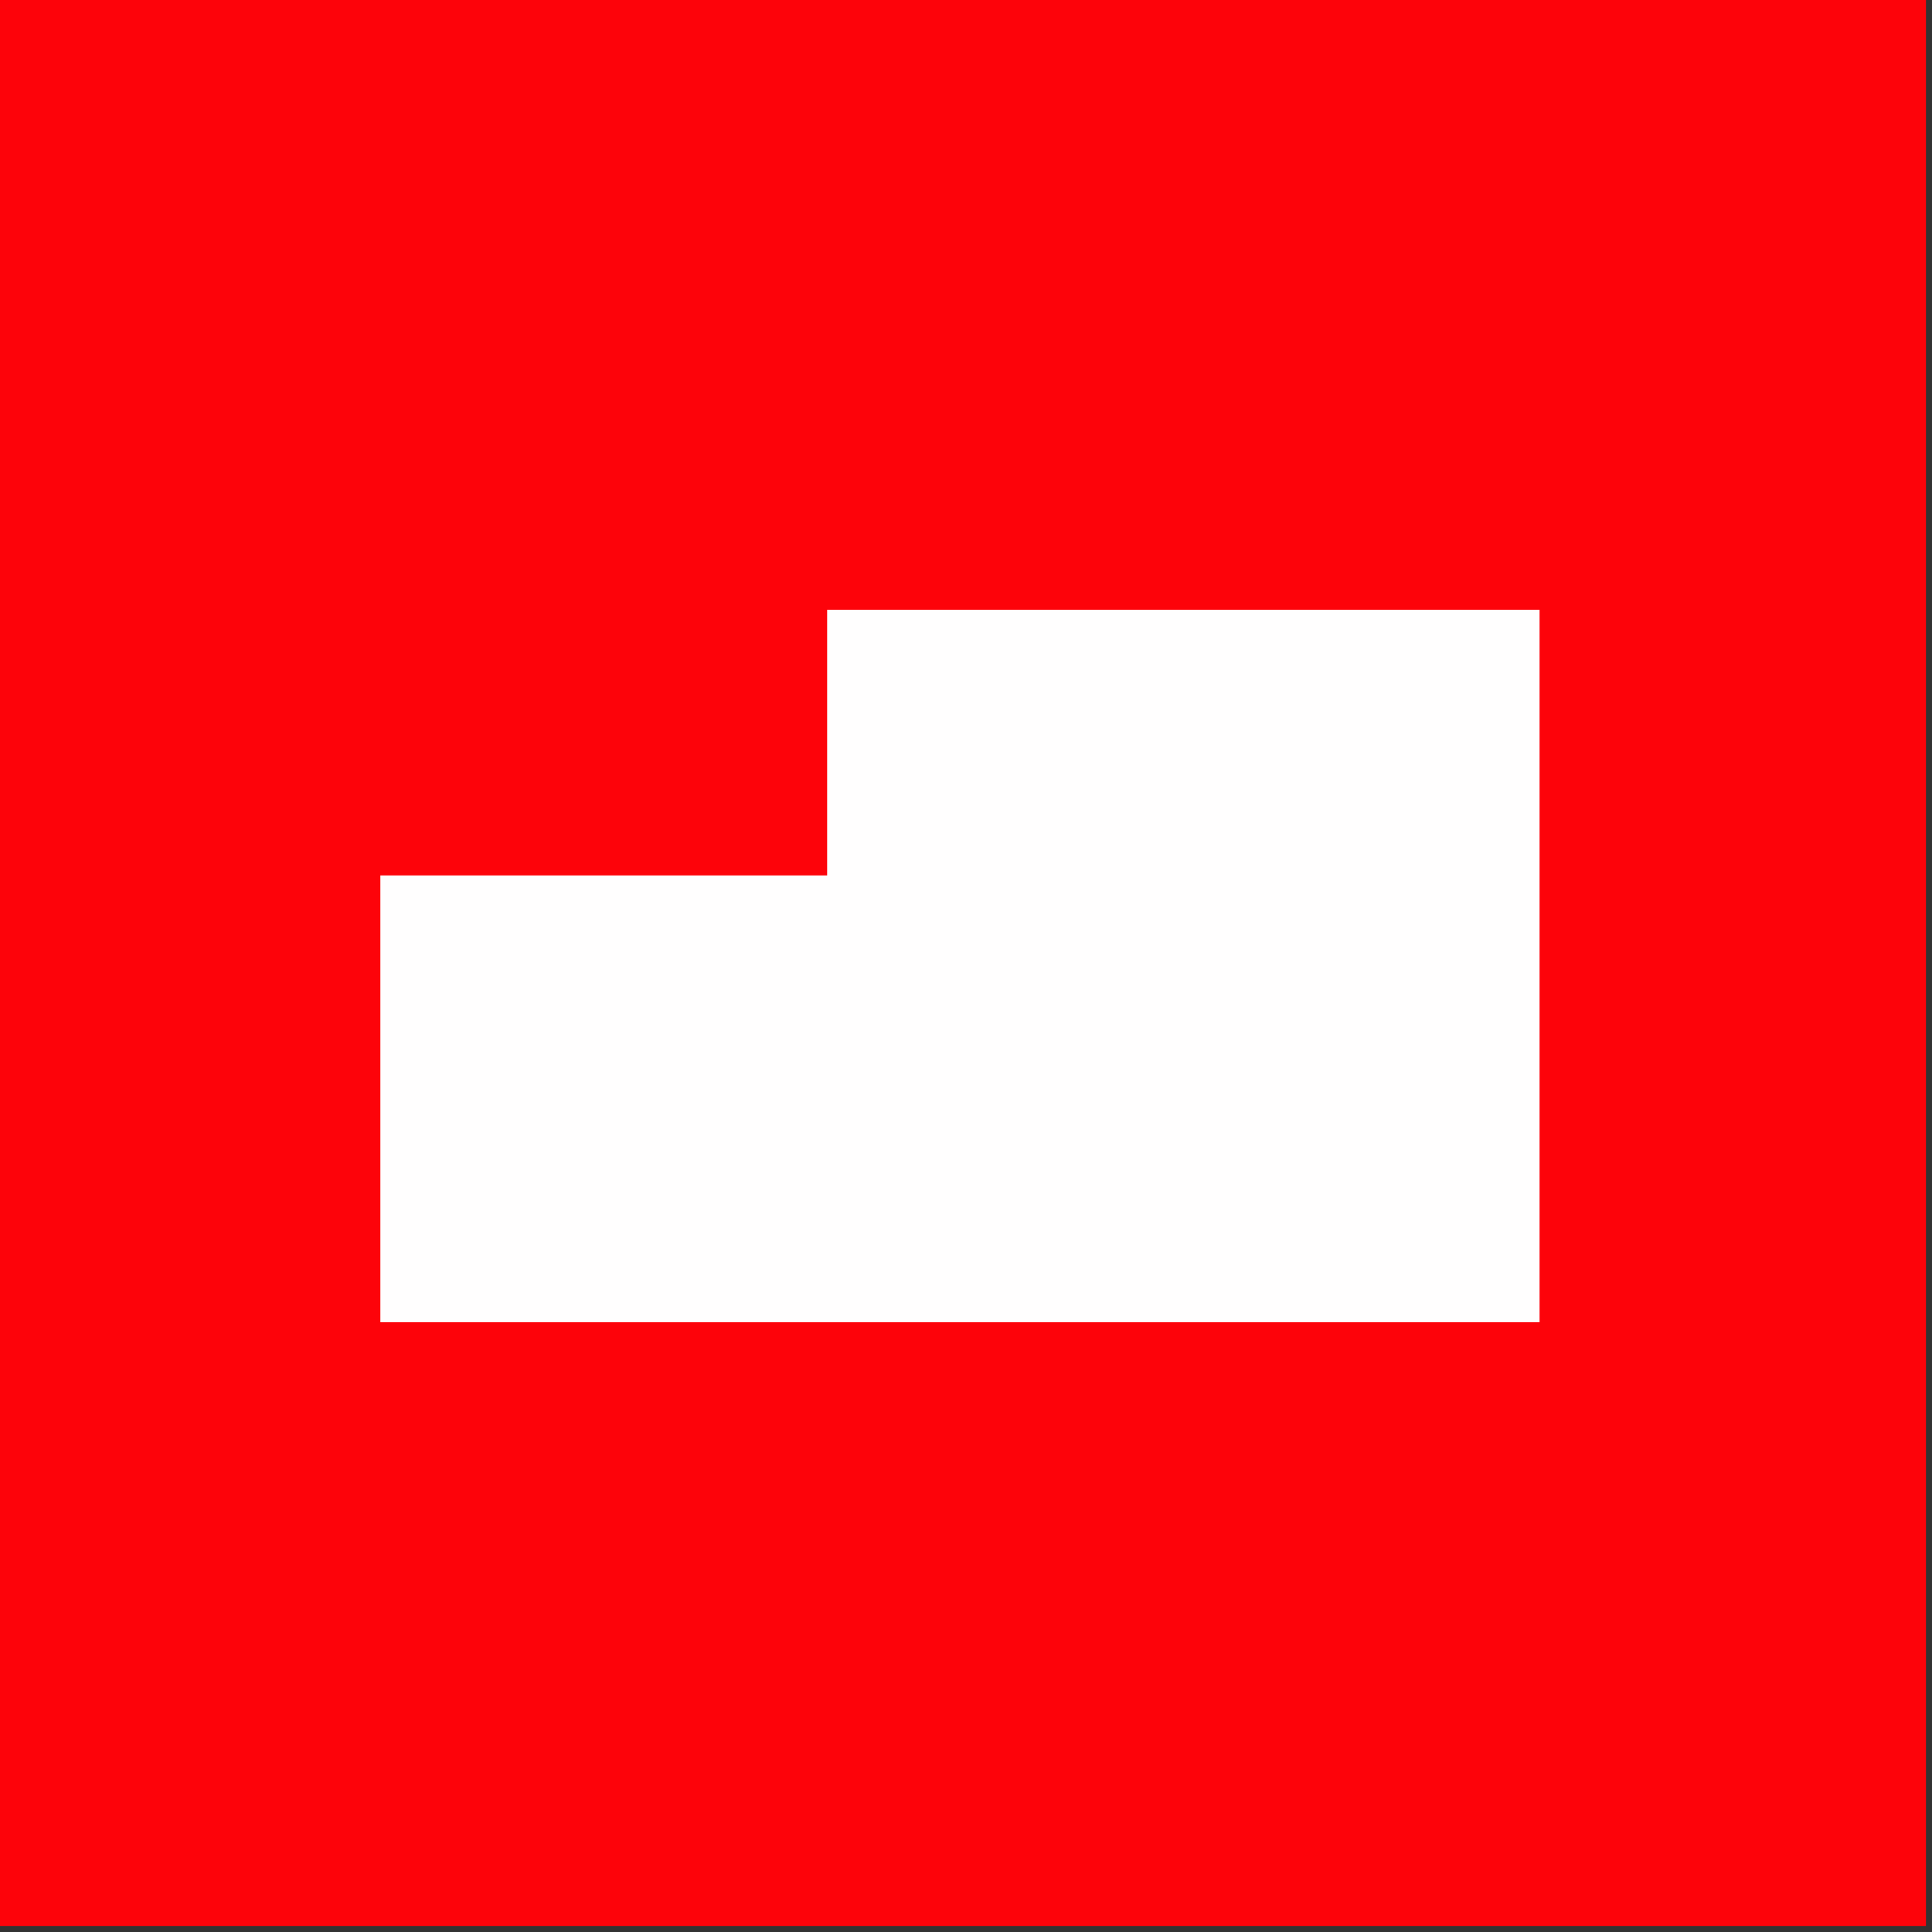 <?xml version="1.0" encoding="UTF-8"?>
<!DOCTYPE svg PUBLIC "-//W3C//DTD SVG 1.1//EN" "http://www.w3.org/Graphics/SVG/1.1/DTD/svg11.dtd">
<svg xmlns="http://www.w3.org/2000/svg" version="1.1" width="160px" height="160px" style="shape-rendering:geometricPrecision; text-rendering:geometricPrecision; image-rendering:optimizeQuality; fill-rule:evenodd; clip-rule:evenodd" xmlns:xlink="http://www.w3.org/1999/xlink">
<rect width="100%" height="100%" fill="#333333" stroke="none"/>
<g><path style="opacity:1" fill="#fd030a" d="M -0.5,-0.5 C 52.833,-0.5 106.167,-0.5 159.5,-0.5C 159.5,52.833 159.5,106.167 159.5,159.5C 106.167,159.5 52.833,159.5 -0.5,159.5C -0.5,106.167 -0.5,52.833 -0.5,-0.5 Z"/></g>
<g><path style="opacity:1" fill="#fffefe" d="M 68.5,50.5 C 88.167,50.5 107.833,50.5 127.5,50.5C 127.5,70.167 127.5,89.833 127.5,109.5C 95.5,109.5 63.5,109.5 31.5,109.5C 31.5,97.167 31.5,84.833 31.5,72.5C 43.833,72.5 56.167,72.5 68.5,72.5C 68.5,65.167 68.5,57.833 68.5,50.5 Z"/></g>
</svg>
